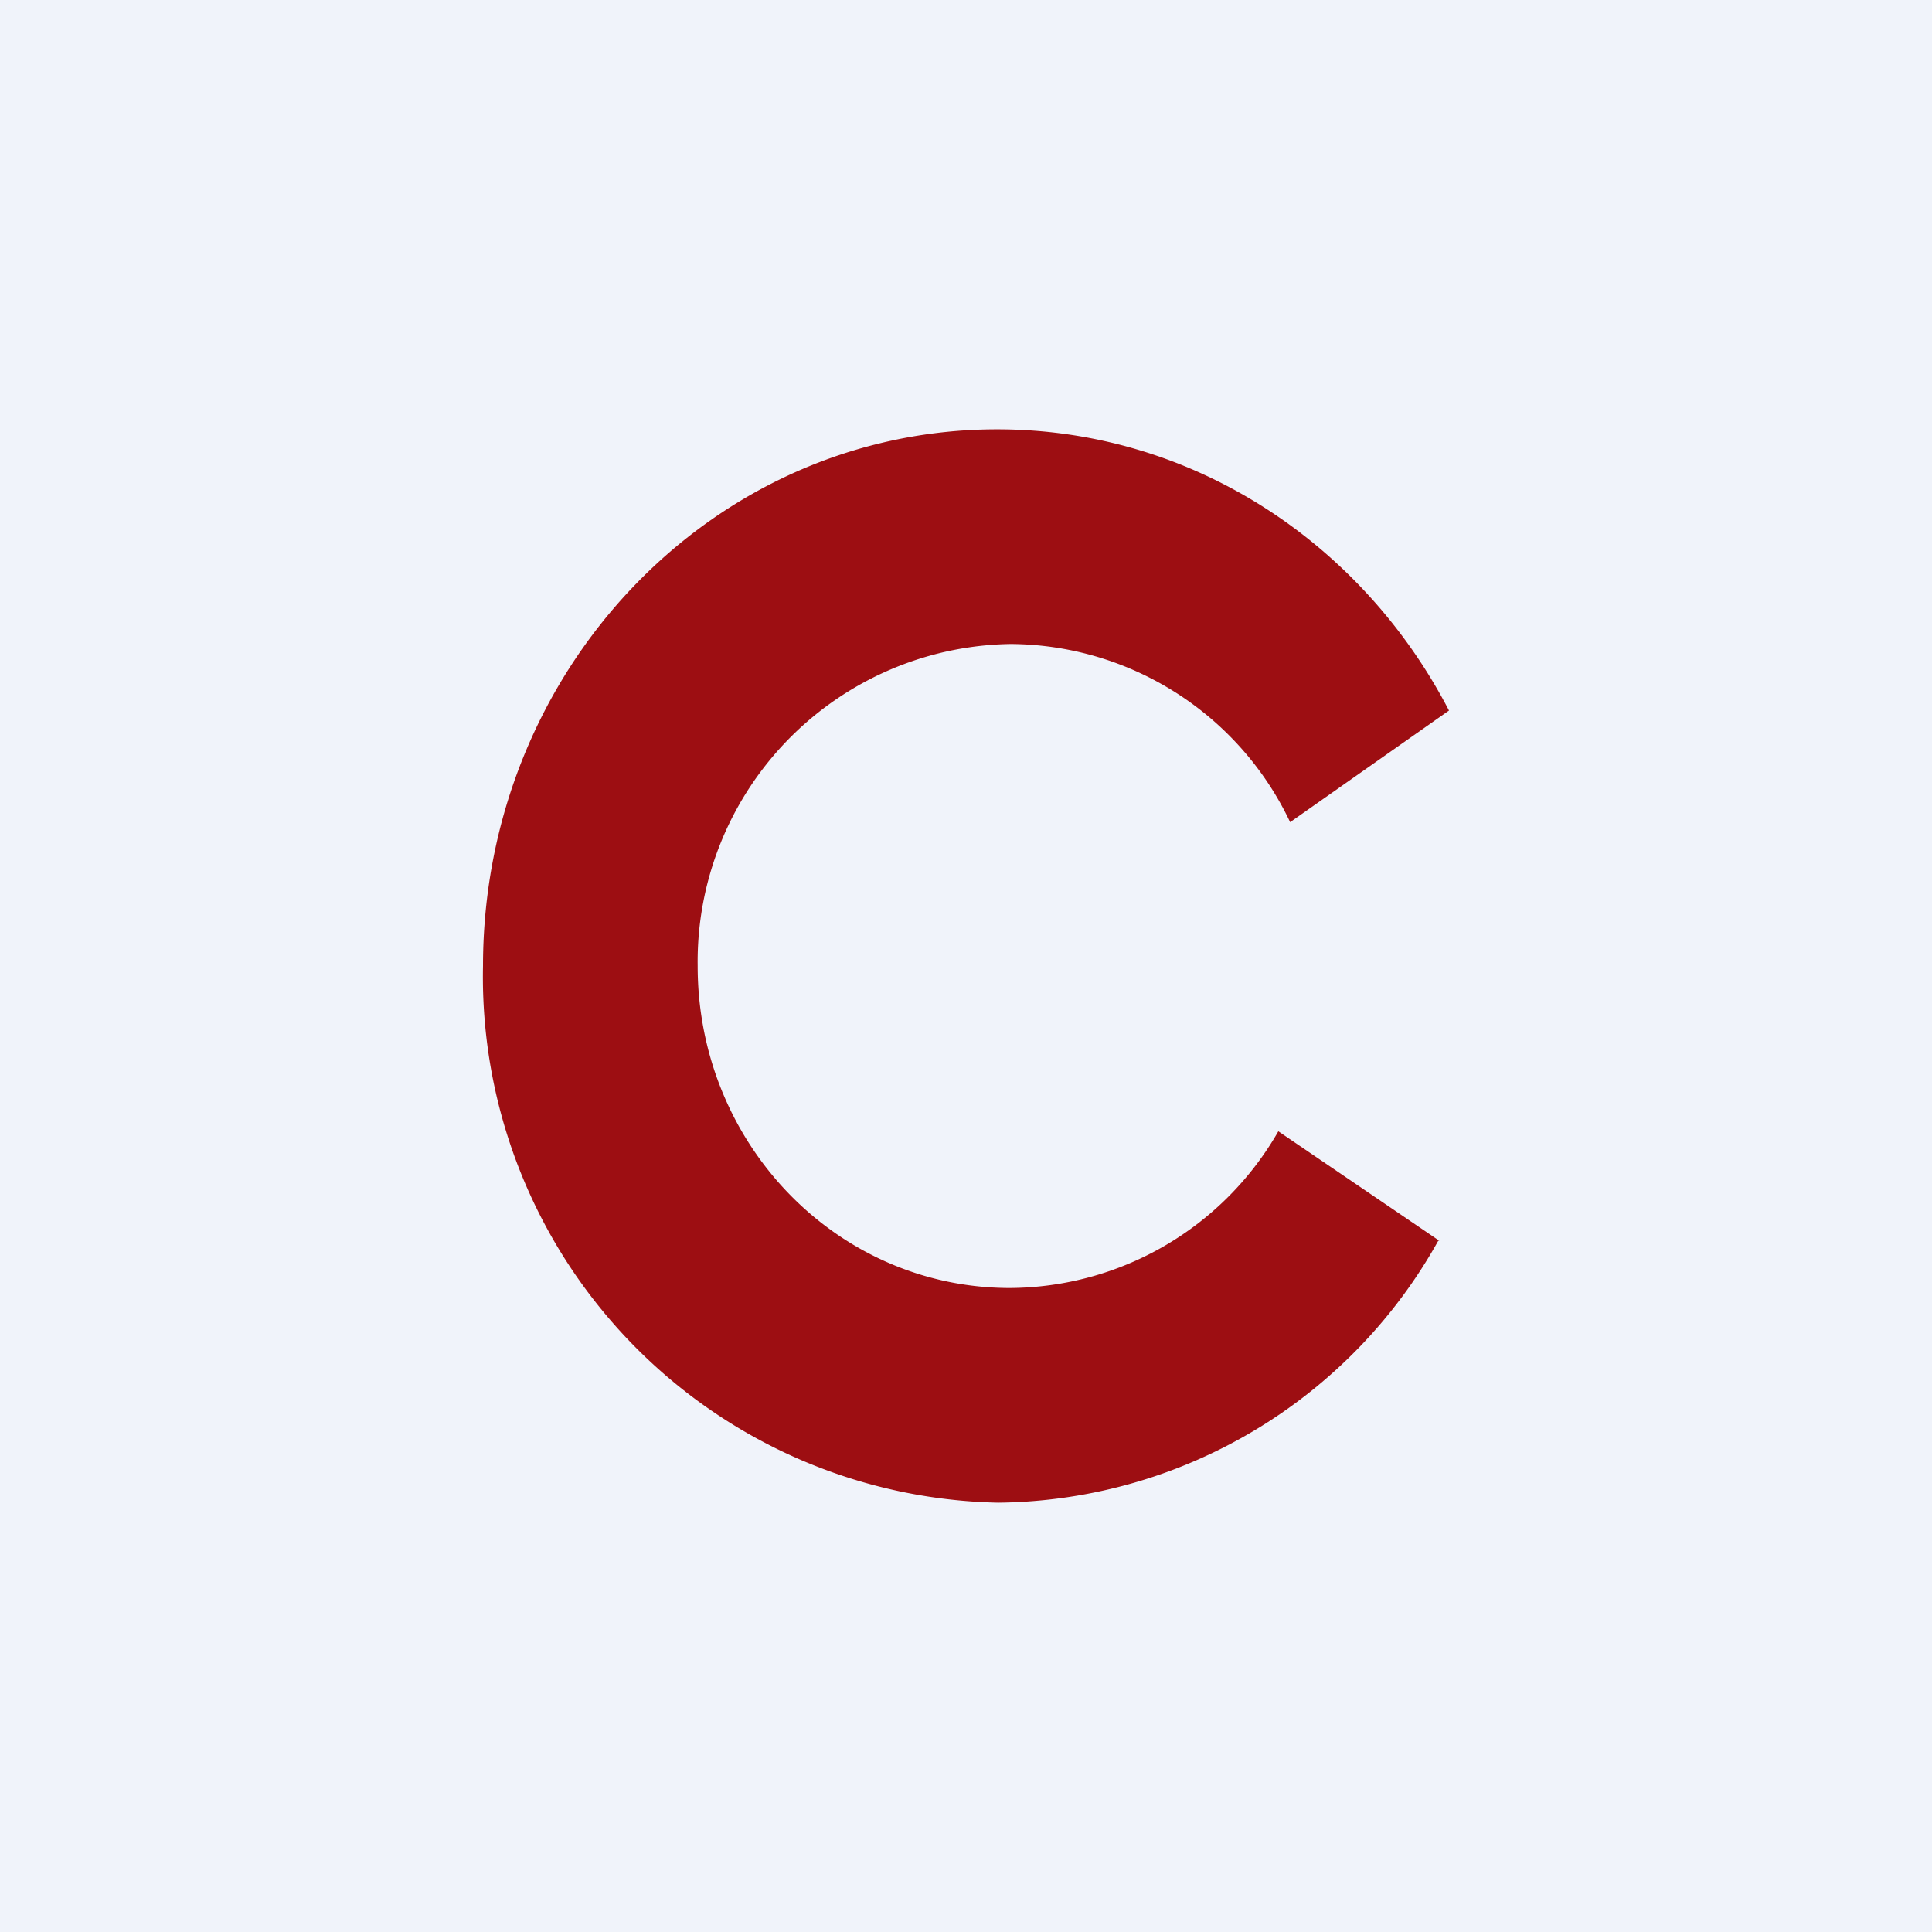 <!-- by TradingView --><svg width="18" height="18" viewBox="0 0 18 18" xmlns="http://www.w3.org/2000/svg"><path fill="#F0F3FA" d="M0 0h18v18H0z"/><path d="M13.4 11.56A4.75 4.75 0 0 1 9.3 14 4.9 4.9 0 0 1 4.5 9c0-2.76 2.14-5 4.79-5 1.82 0 3.4 1.06 4.21 2.62l-1.48 1.04A2.9 2.9 0 0 0 9.42 6 2.96 2.96 0 0 0 6.5 9c0 1.66 1.3 3 2.91 3a2.9 2.9 0 0 0 2.5-1.46l1.5 1.02Z" fill="#9D0E12"/></svg>